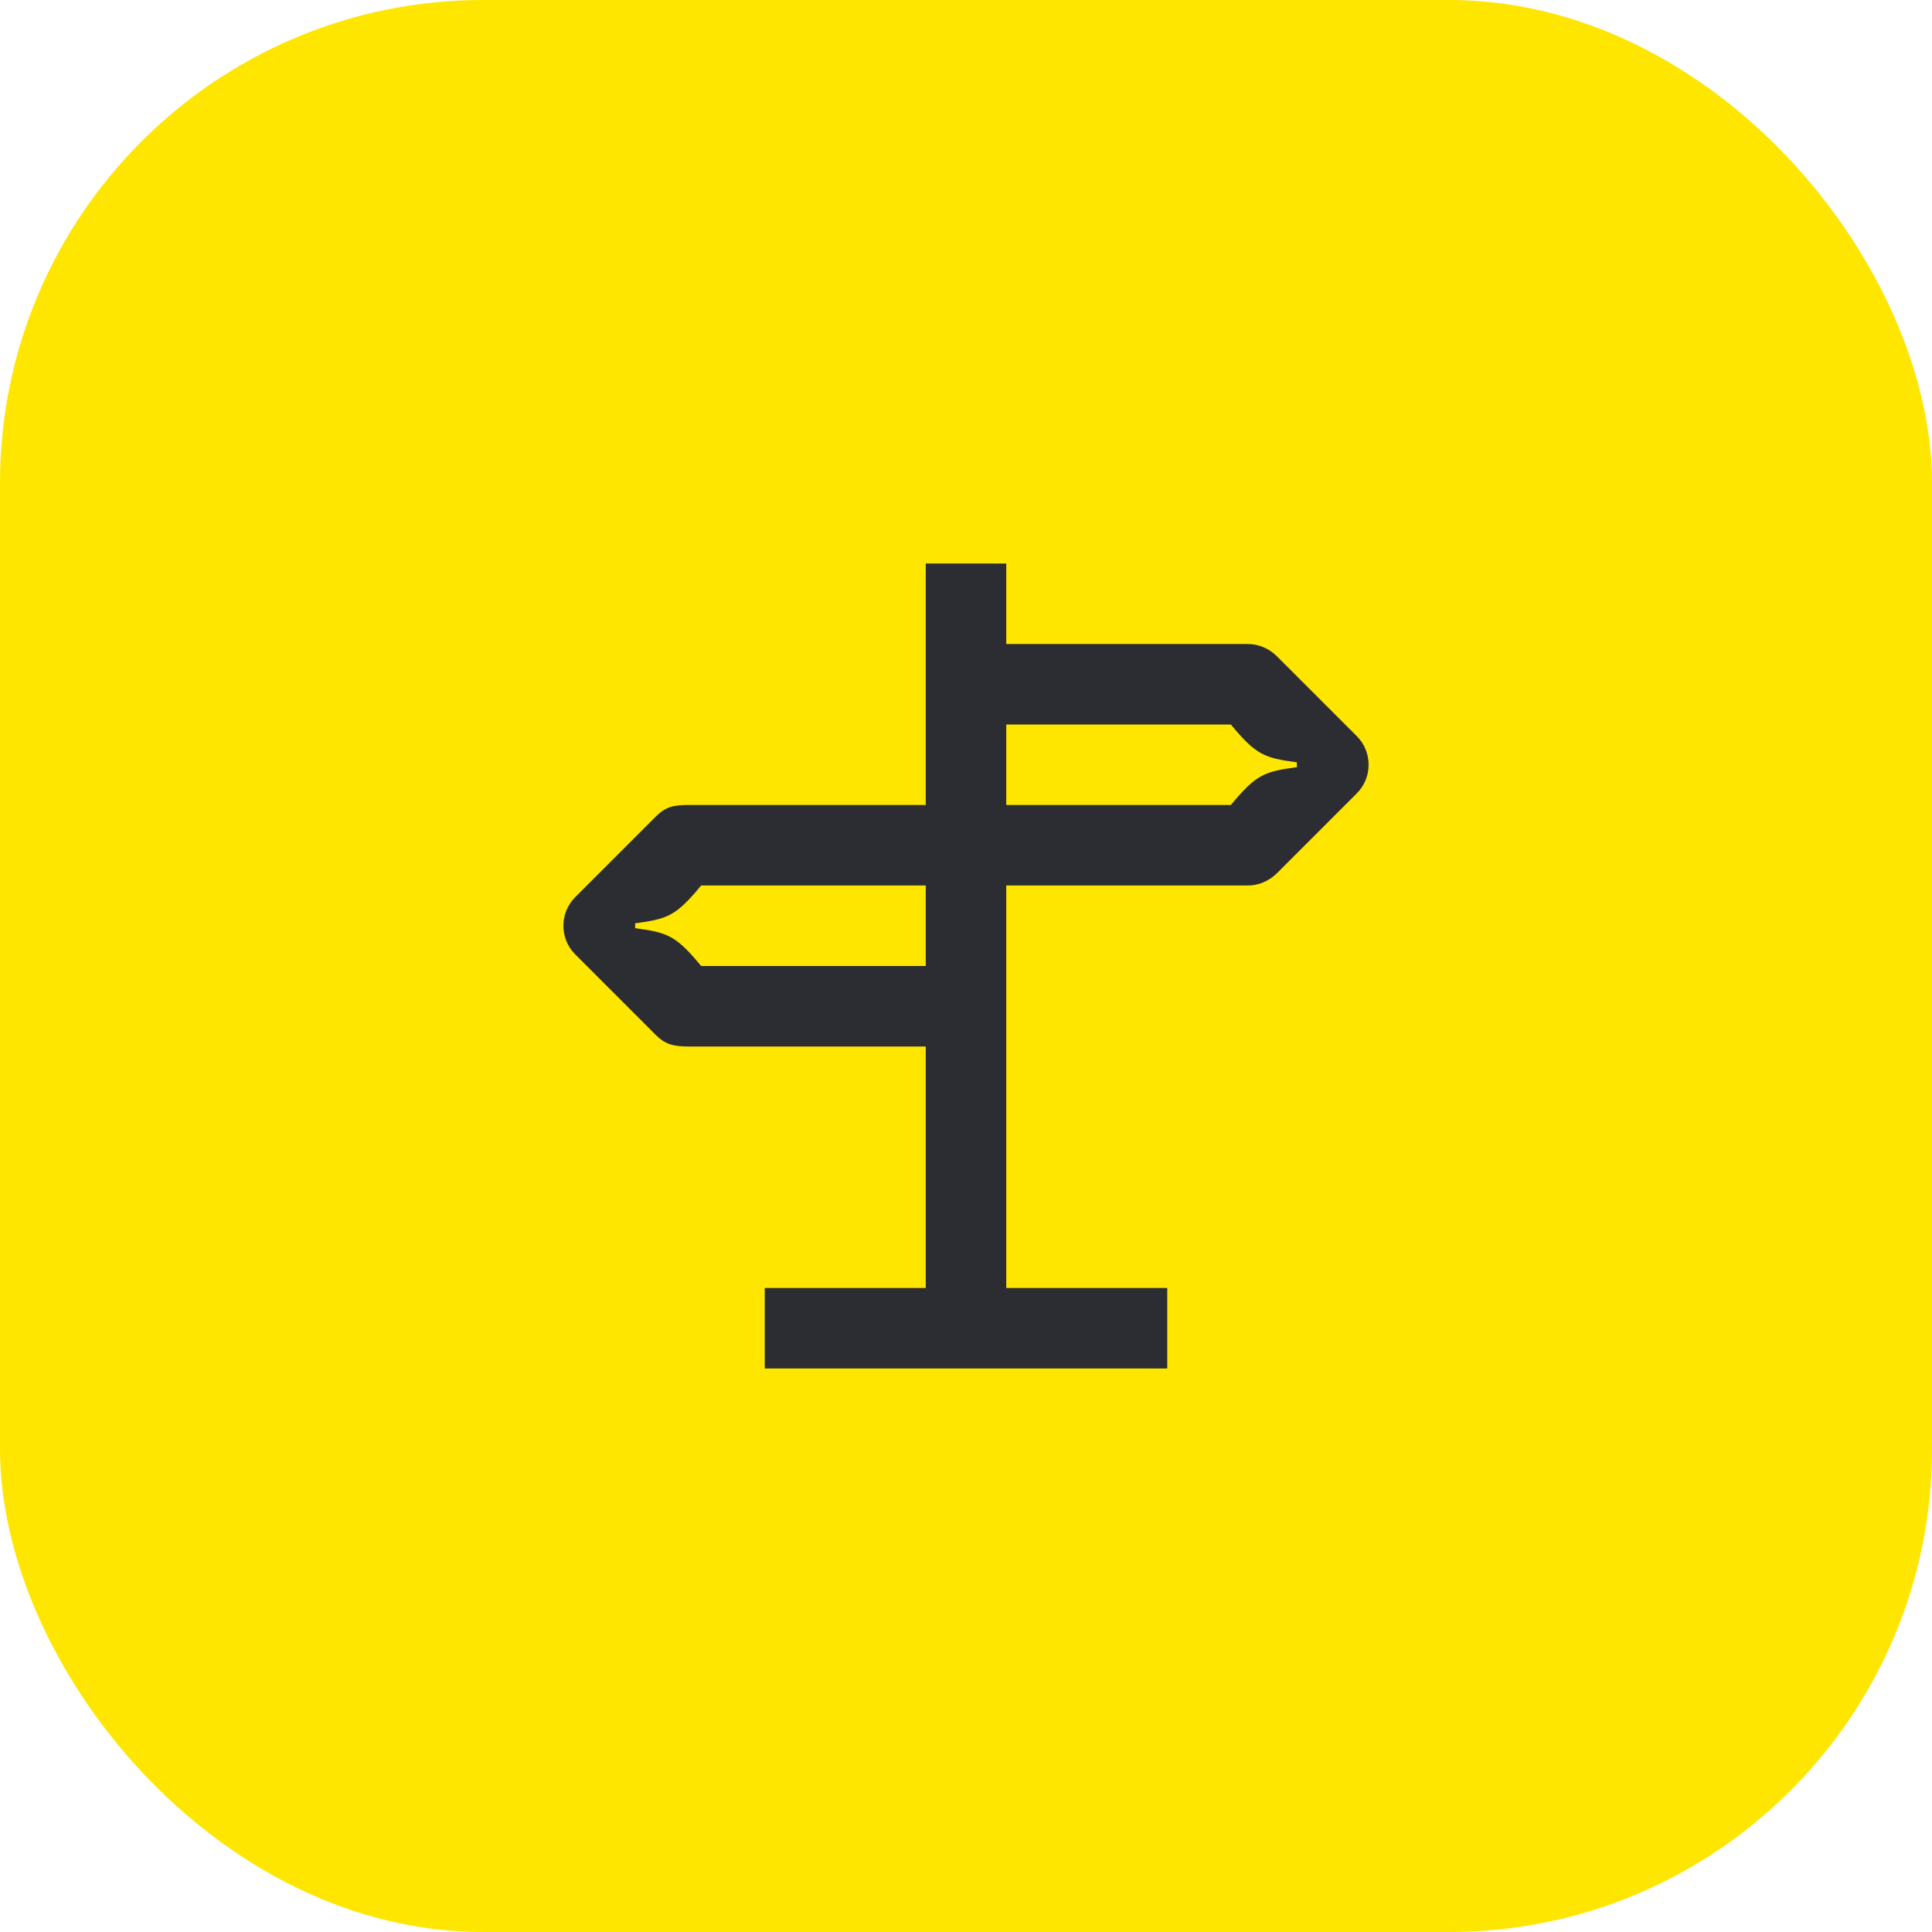 <svg width="48" height="48" viewBox="0 0 48 48" fill="none" xmlns="http://www.w3.org/2000/svg">
<rect width="48" height="48" rx="12" fill="#FEE600"/>
<path d="M32.22 19.06C31.41 19.17 31.21 19.24 30.58 20H25V18H30.58C31.21 18.76 31.41 18.83 32.22 18.94V19.06ZM15.78 23.06V22.94C16.59 22.83 16.79 22.76 17.42 22H23V24H17.42C16.79 23.24 16.59 23.17 15.78 23.06ZM19 34H29V32H25V22H31C31.27 22 31.52 21.89 31.71 21.71L33.71 19.71C34.1 19.32 34.1 18.68 33.71 18.29L31.71 16.29C31.52 16.11 31.27 16 31 16H25V14H23V20H17.1C16.72 20 16.53 20.05 16.29 20.29L14.29 22.29C13.9 22.68 13.9 23.32 14.29 23.71L16.29 25.71C16.52 25.94 16.72 26 17.1 26H23V32H19V34Z" fill="#2B2D33"/>
</svg>
